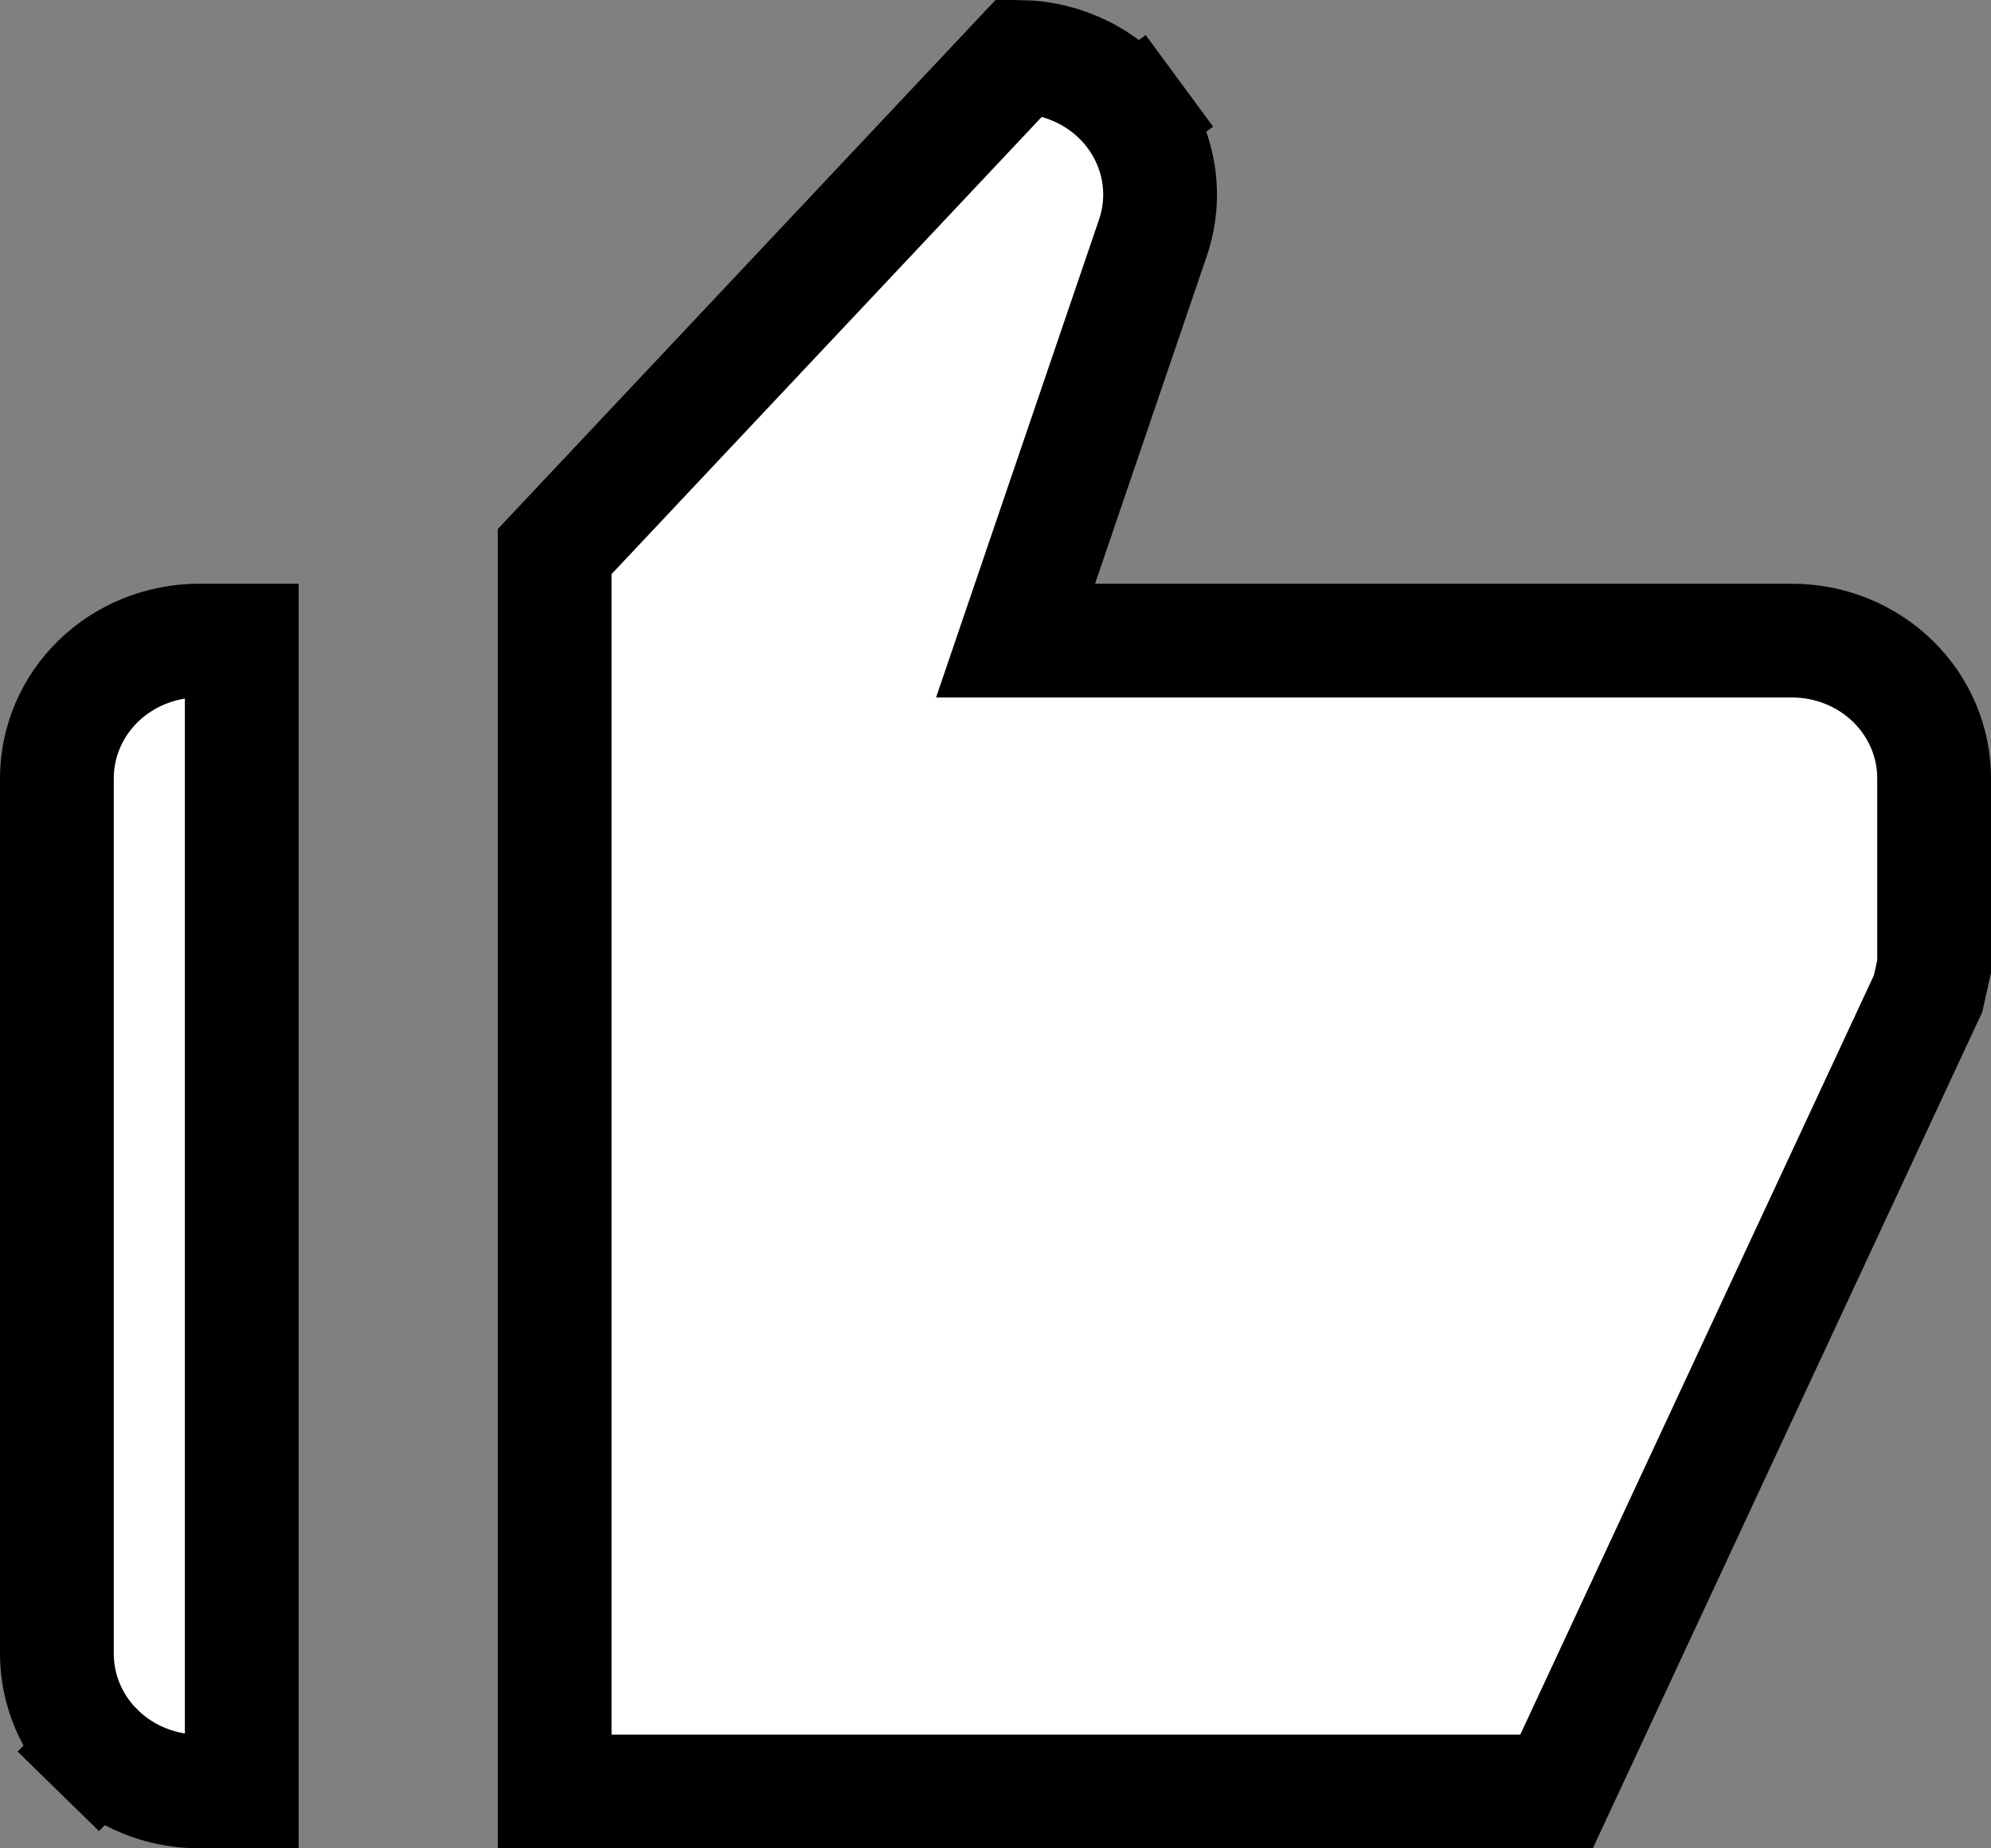 <svg width="28" height="26" viewBox="0 0 28 26" fill="none" xmlns="http://www.w3.org/2000/svg">
<rect x="0" y="0" width="28" height="26" fill="#808080" stroke="none"/>
<path d="M14.643 7.952L14.282 9.011H15.4H25.2C25.736 9.011 26.247 9.219 26.621 9.584C26.994 9.949 27.2 10.44 27.2 10.947V13.596L27.115 13.978L21.89 25.2H7.8V7.759L14.346 0.8C14.655 0.805 14.958 0.879 15.232 1.016C15.515 1.158 15.758 1.362 15.942 1.611L16.586 1.137L15.942 1.611C16.125 1.86 16.245 2.147 16.292 2.447C16.339 2.748 16.312 3.055 16.214 3.344C16.214 3.344 16.214 3.344 16.214 3.344L14.643 7.952ZM3.4 9.011V25.2H2.8C2.264 25.2 1.753 24.992 1.379 24.626L0.82 25.198L1.379 24.626C1.006 24.262 0.8 23.771 0.8 23.263V10.947C0.8 10.44 1.006 9.949 1.379 9.584C1.753 9.219 2.264 9.011 2.8 9.011H3.4Z" fill="white" stroke="black" stroke-width="1.6"/>
</svg>
